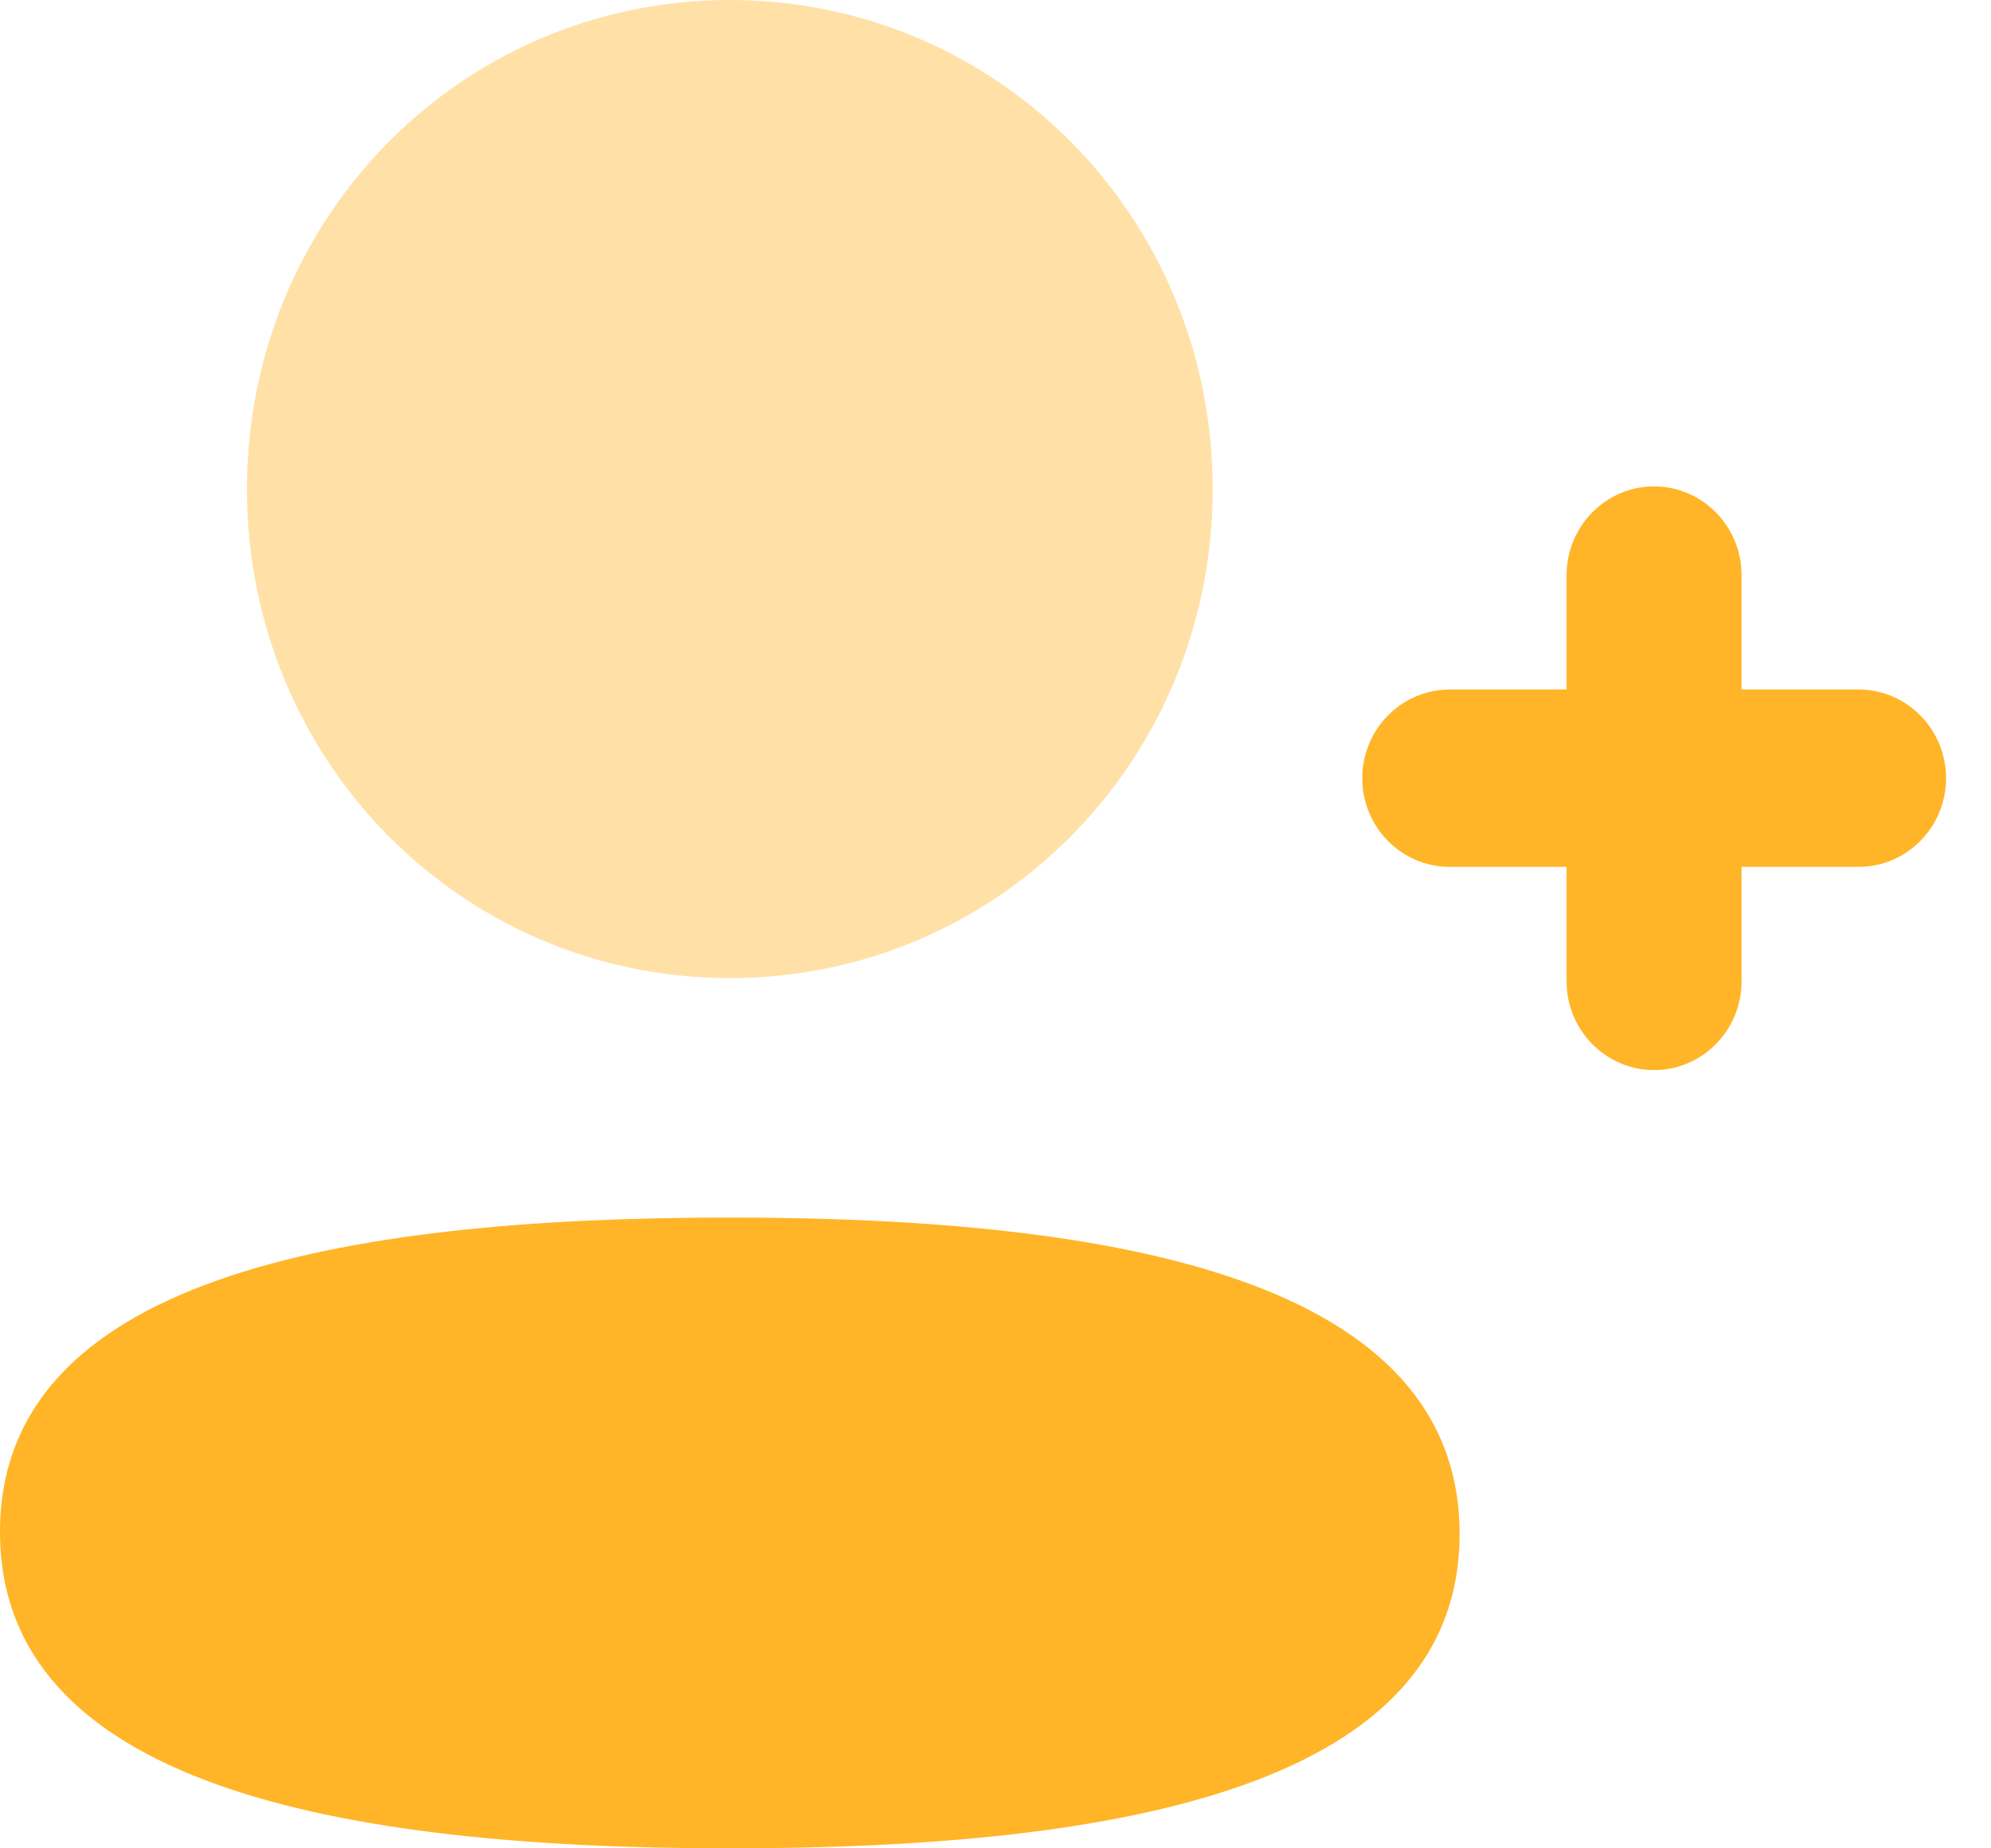 <svg width="42" height="39" viewBox="0 0 42 39" fill="none" xmlns="http://www.w3.org/2000/svg">
<path d="M39.207 14.549H36.738V12.134C36.738 11.104 35.911 10.263 34.892 10.263C33.876 10.263 33.047 11.104 33.047 12.134V14.549H30.582C29.563 14.549 28.737 15.389 28.737 16.42C28.737 17.451 29.563 18.291 30.582 18.291H33.047V20.708C33.047 21.738 33.876 22.579 34.892 22.579C35.911 22.579 36.738 21.738 36.738 20.708V18.291H39.207C40.224 18.291 41.052 17.451 41.052 16.42C41.052 15.389 40.224 14.549 39.207 14.549Z" fill="#FFB527"/>
<path d="M15.395 25.69C7.09 25.69 0 27.017 0 32.322C0 37.624 7.047 39 15.395 39C23.697 39 30.79 37.672 30.79 32.368C30.79 27.063 23.742 25.69 15.395 25.69Z" fill="#FFB527"/>
<path opacity="0.4" d="M15.396 20.638C21.05 20.638 25.582 16.047 25.582 10.32C25.582 4.593 21.05 0 15.396 0C9.741 0 5.209 4.593 5.209 10.32C5.209 16.047 9.741 20.638 15.396 20.638Z" fill="#FFB527"/>
</svg>
